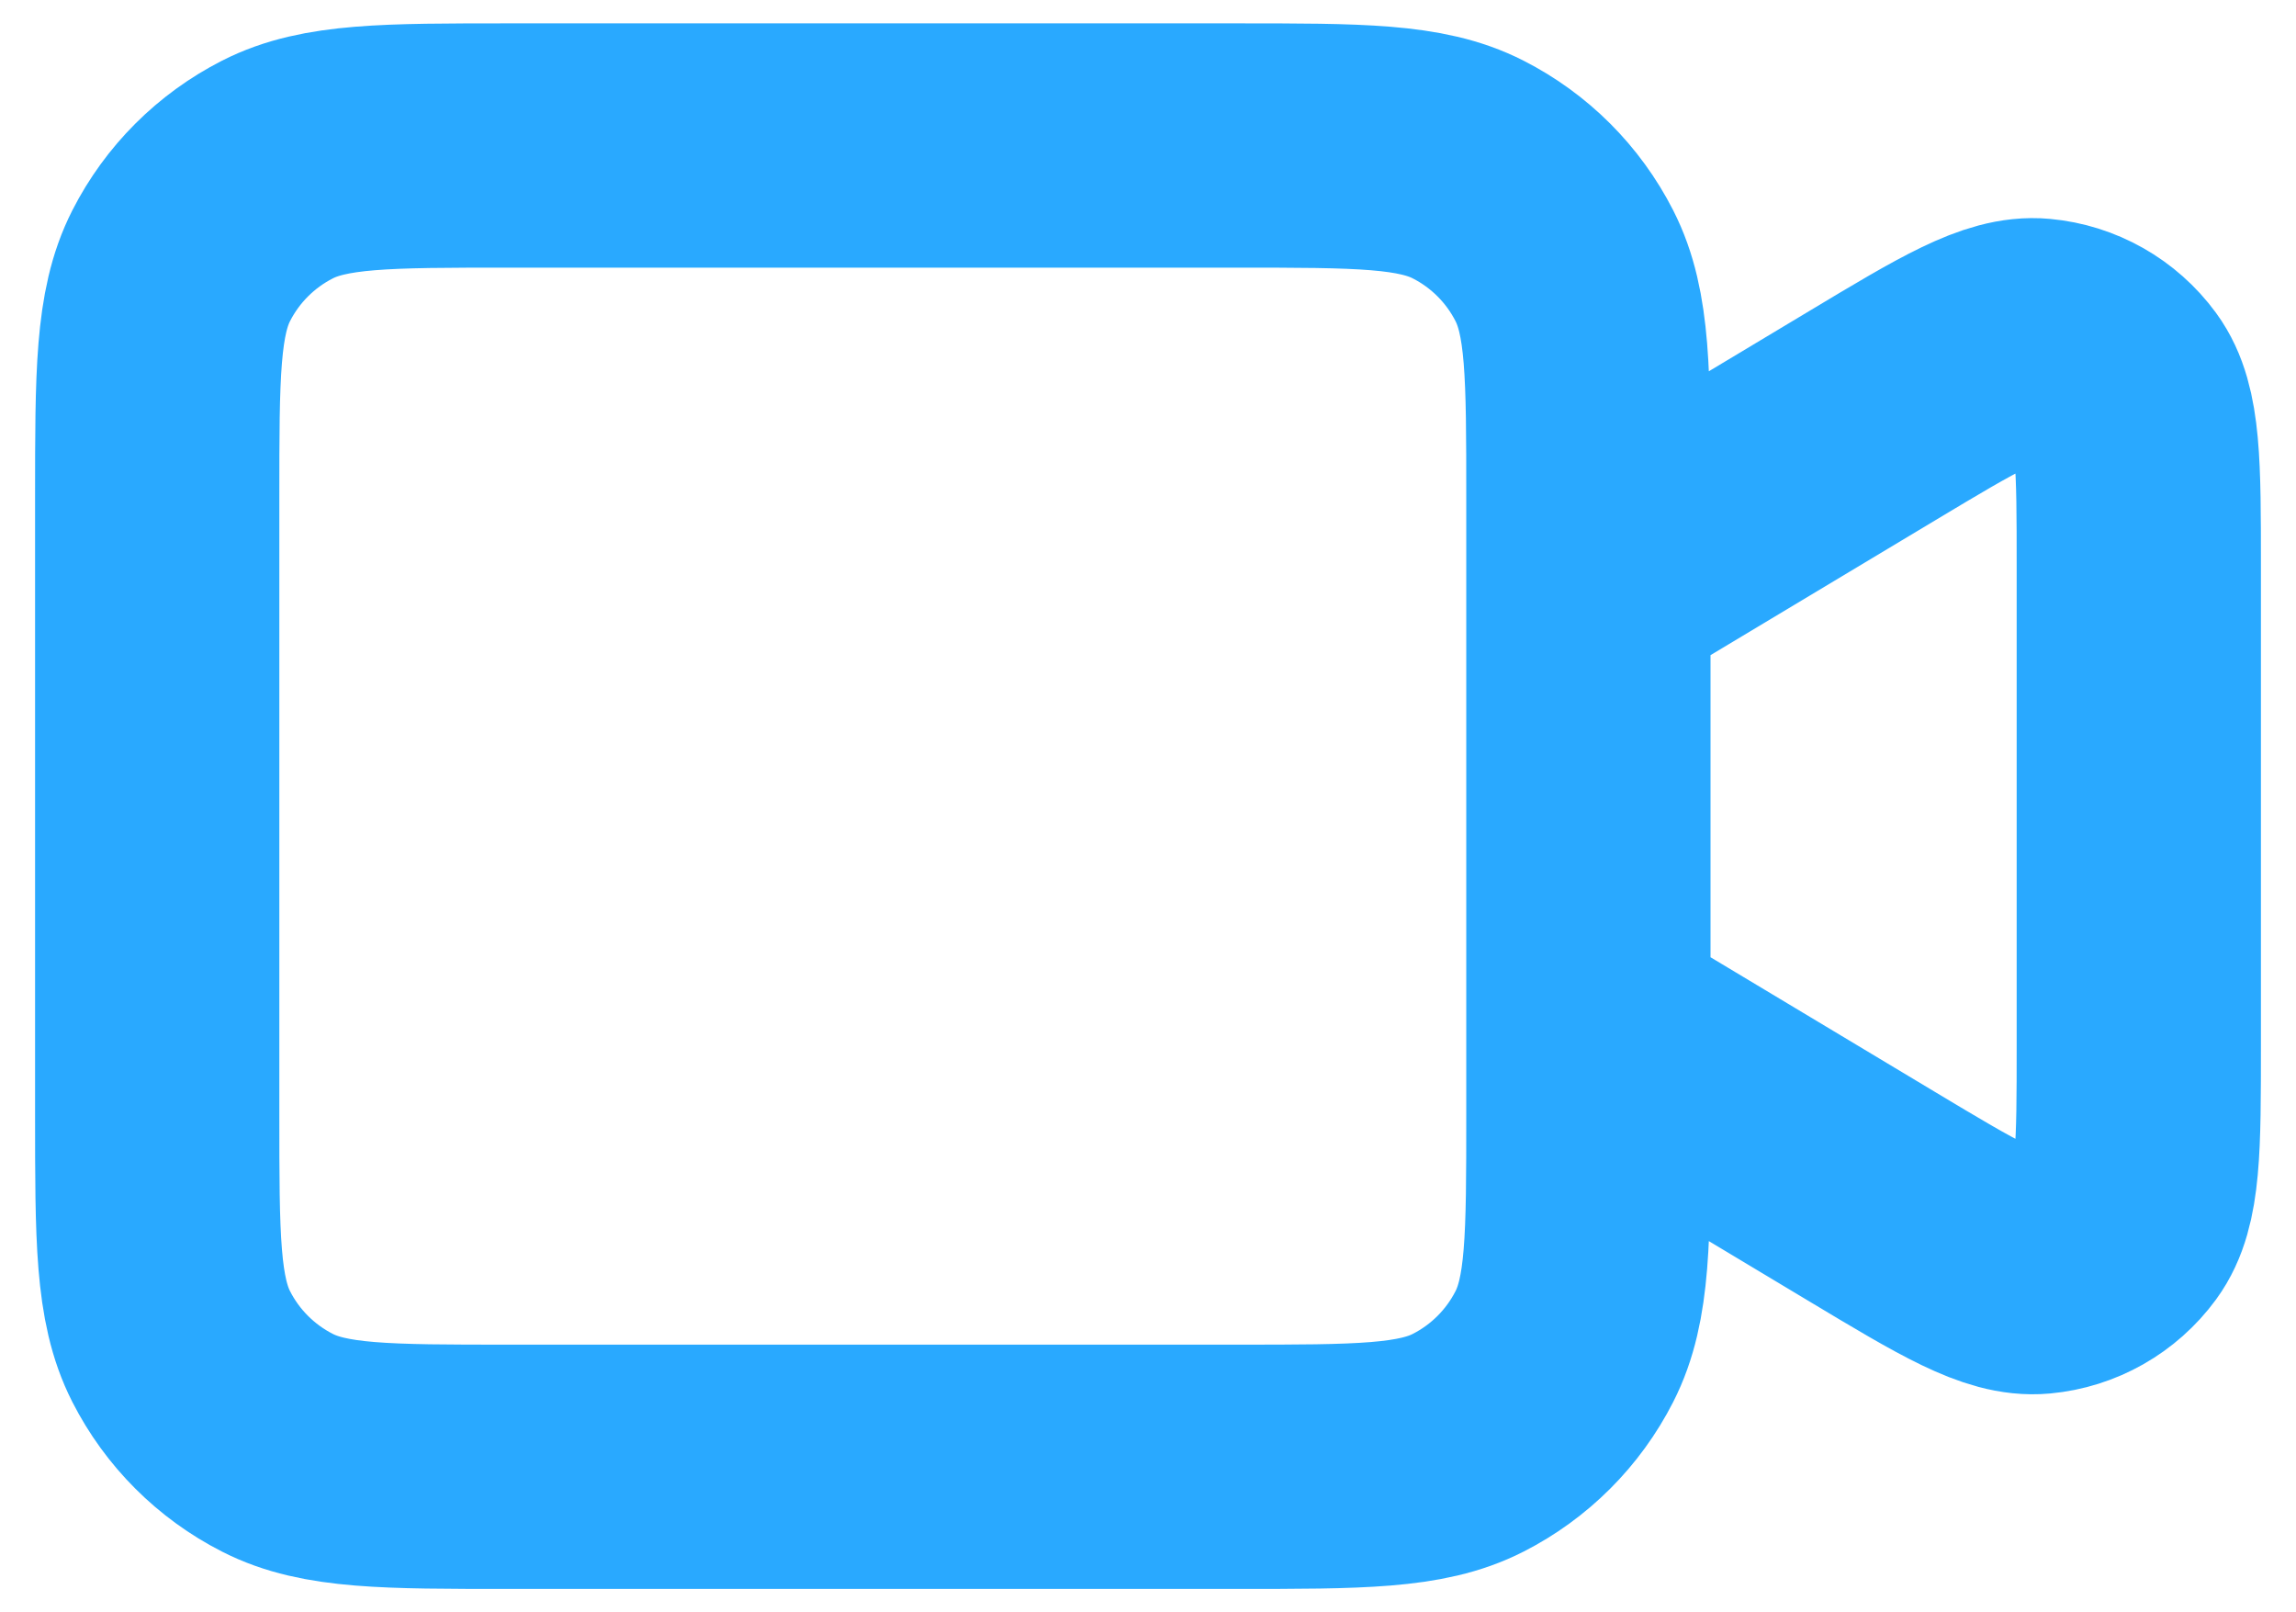 <svg width="47" height="33" viewBox="0 0 47 33" fill="none" xmlns="http://www.w3.org/2000/svg">
<path d="M32.515 11.994L38.322 8.51C40.109 7.437 41.003 6.901 41.738 6.97C42.379 7.029 42.964 7.36 43.345 7.88C43.782 8.475 43.782 9.517 43.782 11.601V21.401C43.782 23.485 43.782 24.527 43.345 25.122C42.964 25.642 42.379 25.973 41.738 26.032C41.002 26.101 40.109 25.564 38.322 24.492L32.515 21.008M10.429 30.022H25.303C27.828 30.022 29.09 30.022 30.054 29.53C30.902 29.098 31.591 28.409 32.023 27.561C32.515 26.597 32.515 25.335 32.515 22.81V10.19C32.515 7.665 32.515 6.403 32.023 5.439C31.591 4.591 30.902 3.902 30.054 3.47C29.09 2.978 27.828 2.978 25.303 2.978H10.429C7.905 2.978 6.643 2.978 5.679 3.47C4.831 3.902 4.141 4.591 3.709 5.439C3.218 6.403 3.218 7.665 3.218 10.19V22.81C3.218 25.335 3.218 26.597 3.709 27.561C4.141 28.409 4.831 29.098 5.679 29.53C6.643 30.022 7.905 30.022 10.429 30.022Z" stroke="#29A9FF" stroke-width="5" stroke-linecap="round" stroke-linejoin="round"/>
</svg>
